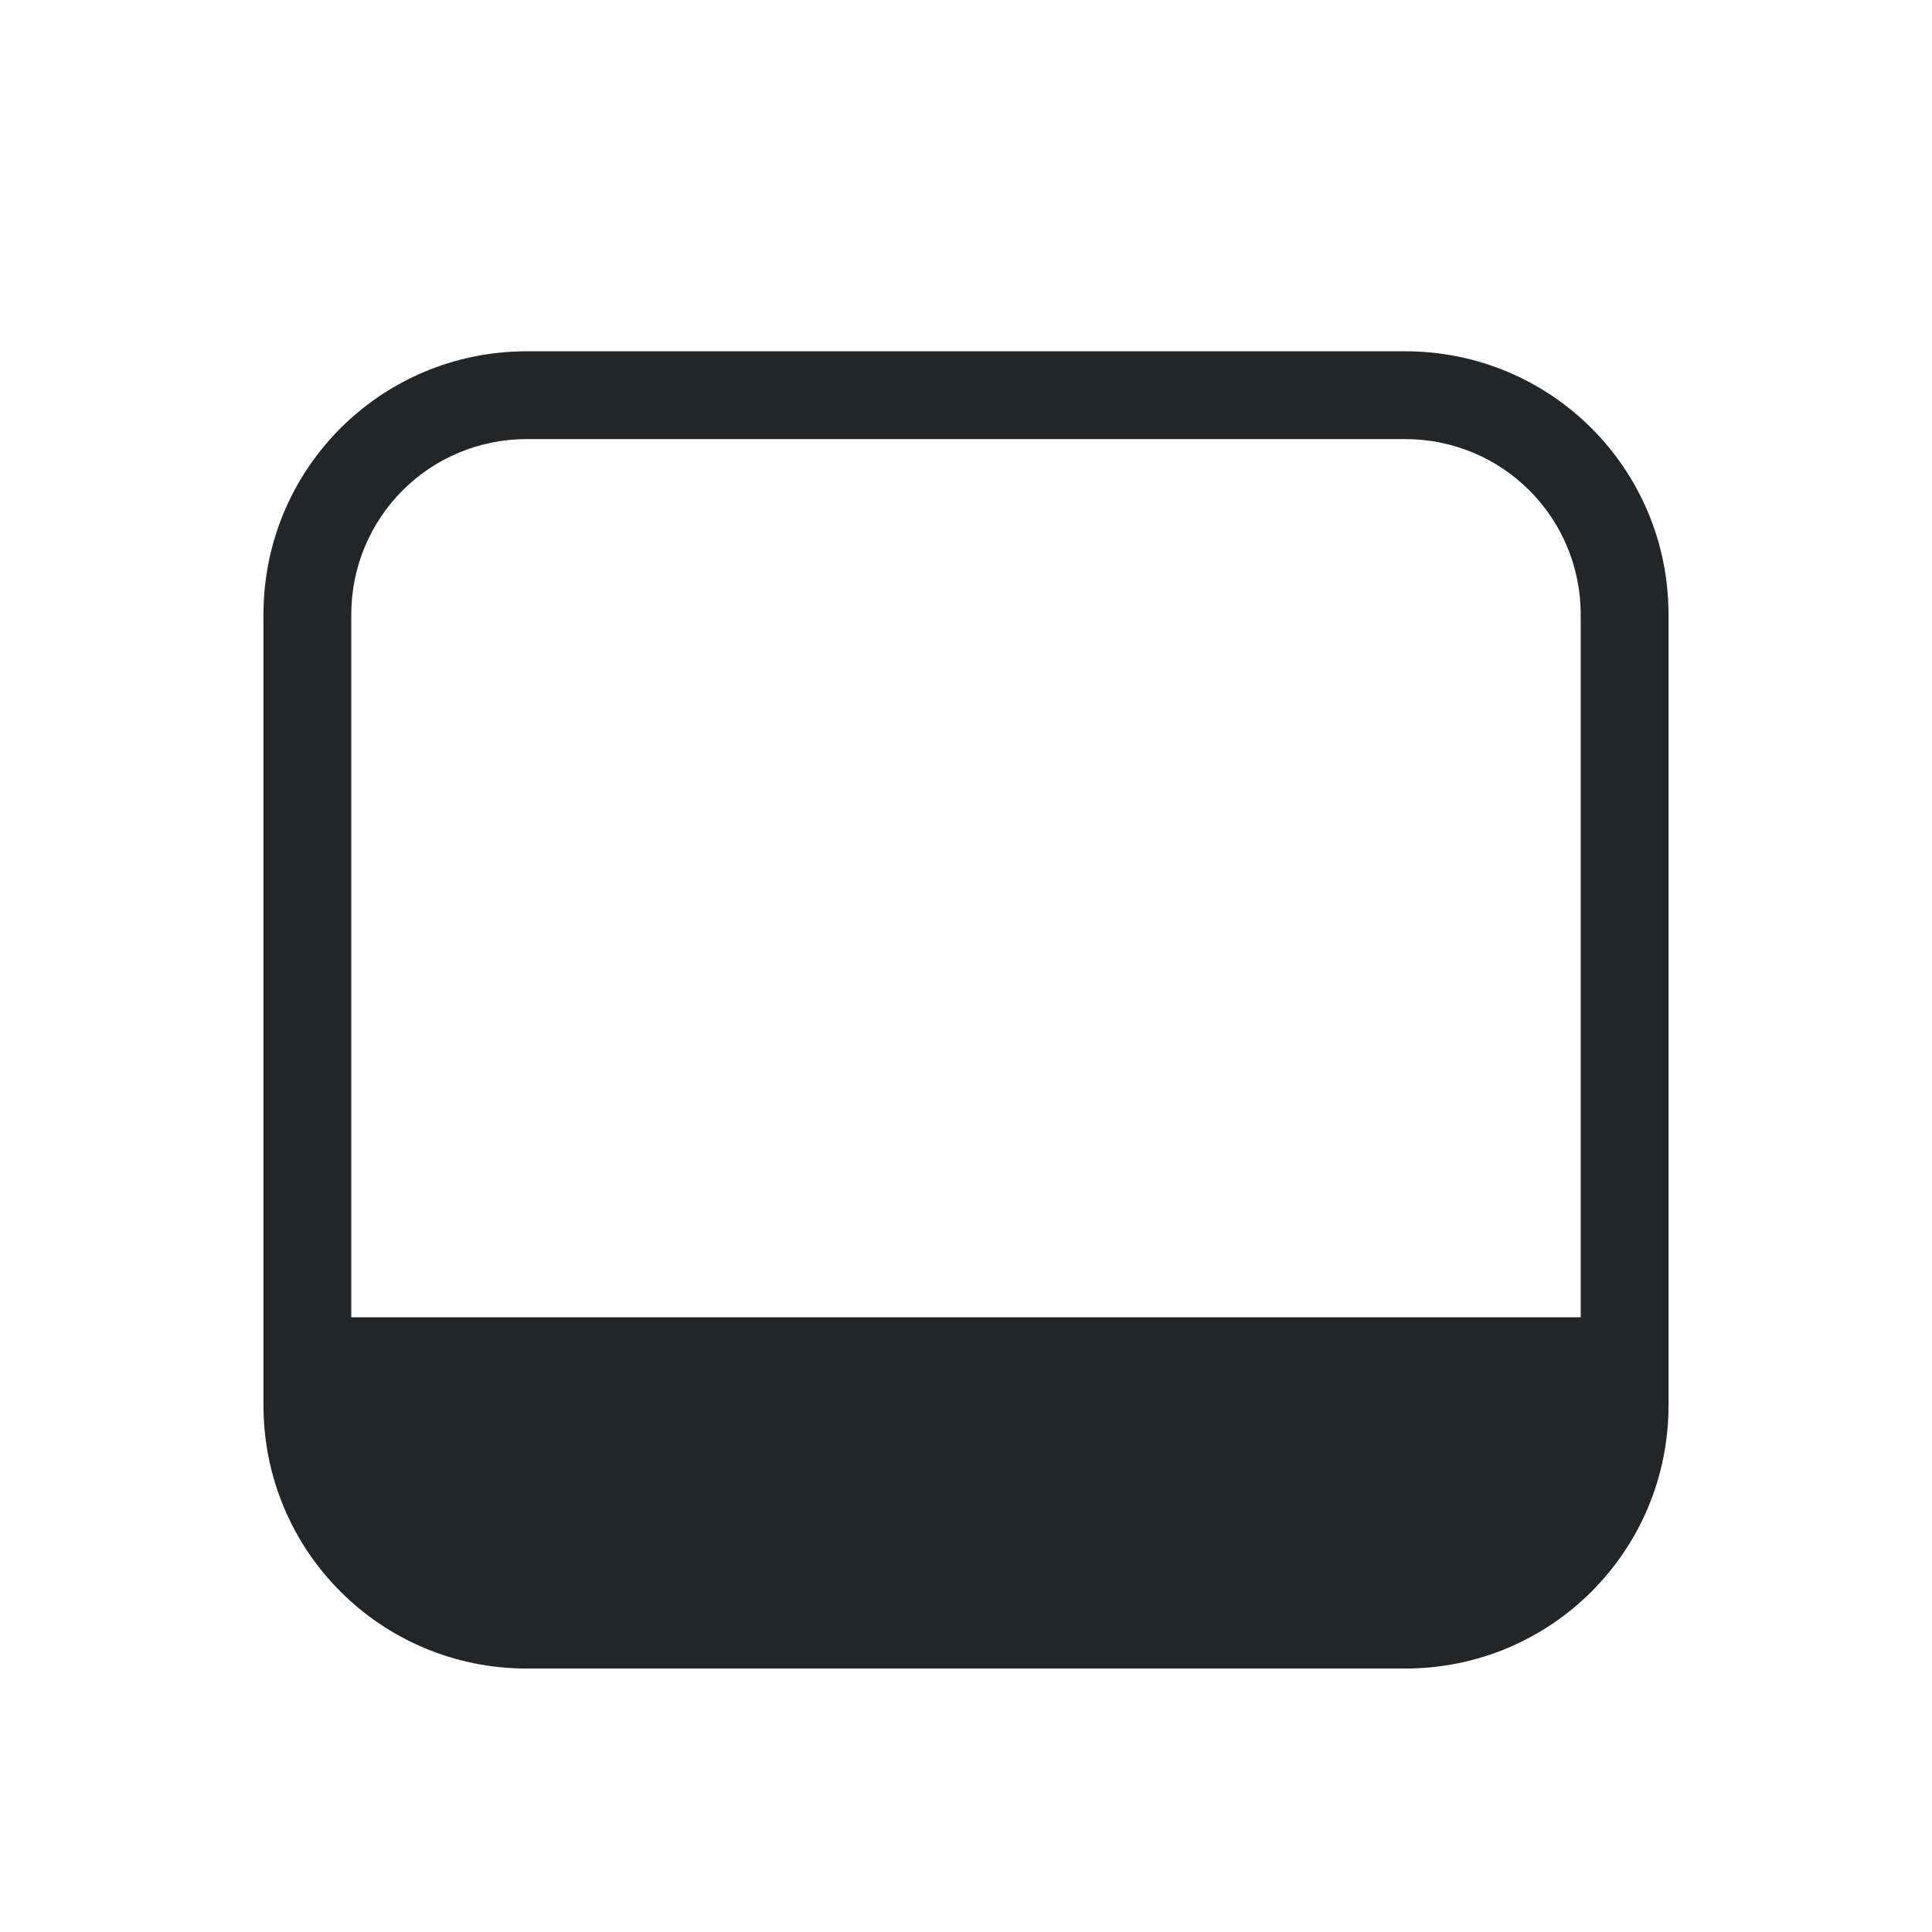 <svg xmlns="http://www.w3.org/2000/svg" viewBox="0 0 22 22">
  <defs id="defs3051">
    <style type="text/css" id="current-color-scheme">
      .ColorScheme-Text {
        color:#232629
      }
      </style>
  </defs>
    <path
       style="fill:currentColor;fill-opacity:1;stroke:none" 
       d="M 6,4 C 4.338,4 3,5.338 3,7 v 9 c 0,1.662 1.338,3 3,3 h 10 c 1.662,0 3,-1.338 3,-3 V 7 C 19,5.338 17.662,4 16,4 Z m 0,1 h 10 c 1.108,0 2,0.892 2,2 v 8 H 4 V 7 C 4,5.892 4.892,5 6,5 Z"
       class="ColorScheme-Text" />
</svg>

